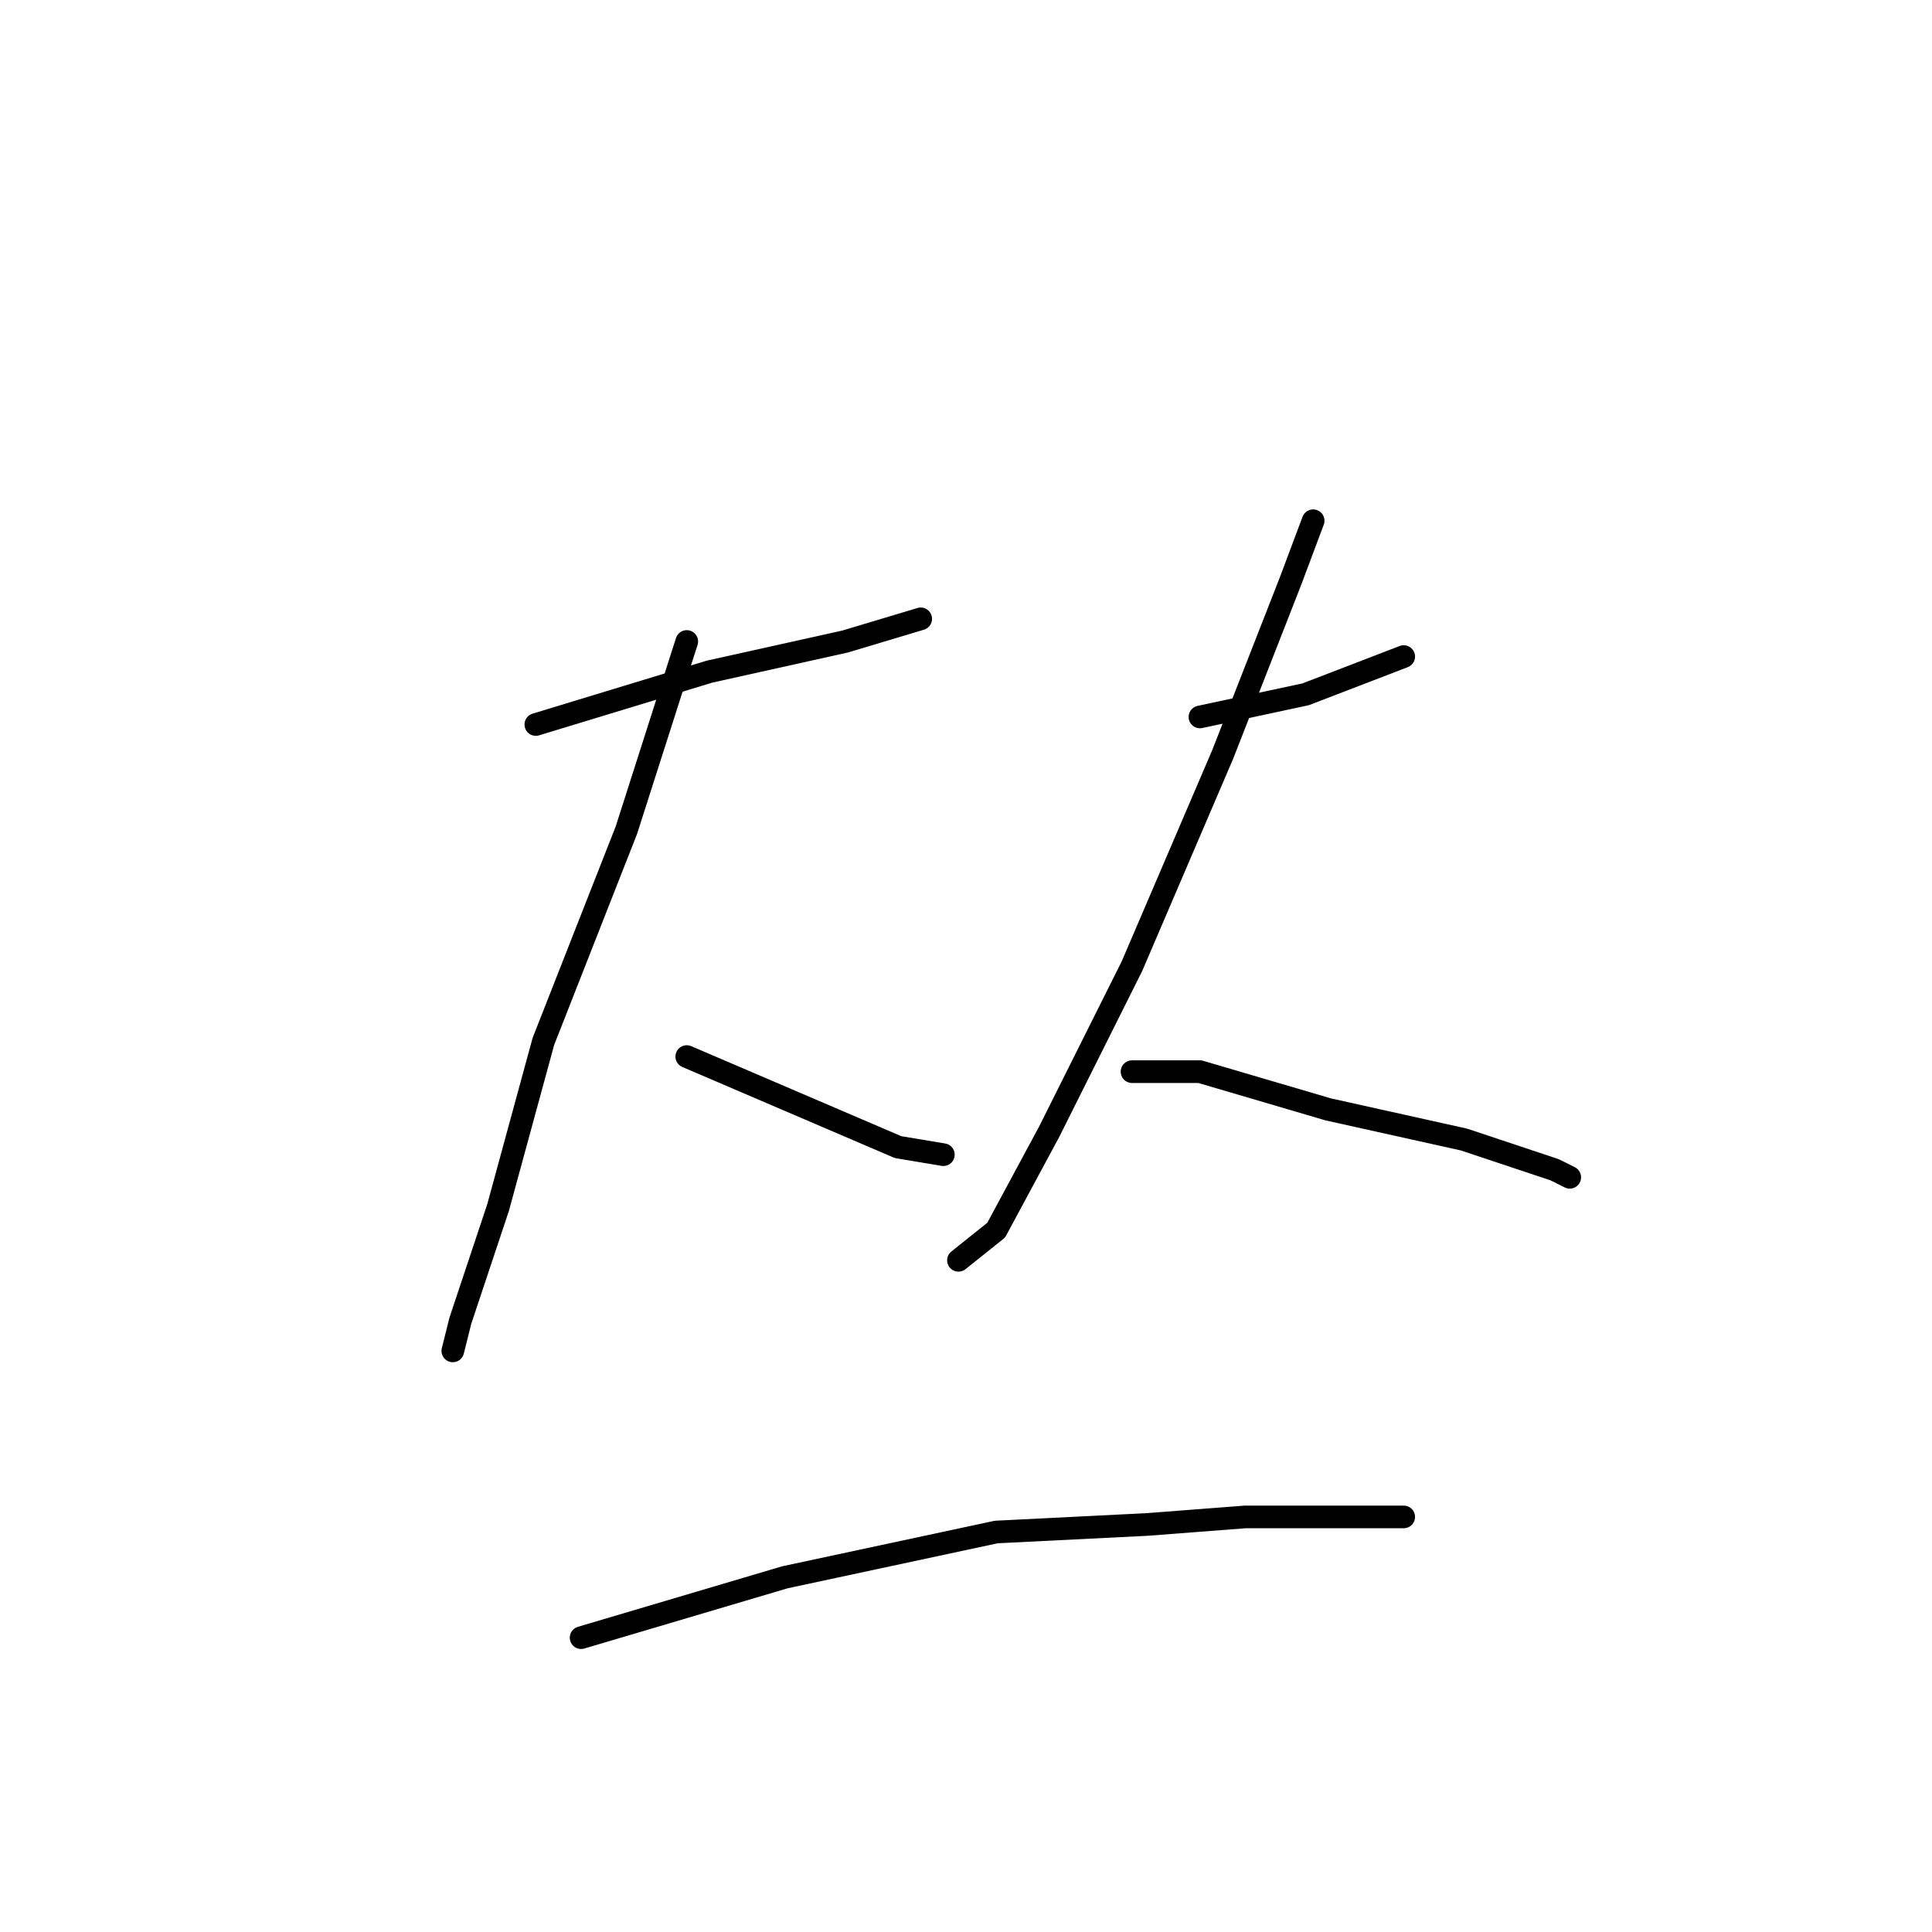 <?xml version="1.0" standalone="no"?>
    <svg width="256" height="256" xmlns="http://www.w3.org/2000/svg" version="1.1">
    <polyline stroke="black" stroke-width="3" stroke-linecap="round" fill="transparent" stroke-linejoin="round" points="71 96 94 89 112 85 122 82 122 82 " />
        <polyline stroke="black" stroke-width="3" stroke-linecap="round" fill="transparent" stroke-linejoin="round" points="91 85 83 110 72 138 66 160 61 175 60 179 60 179 " />
        <polyline stroke="black" stroke-width="3" stroke-linecap="round" fill="transparent" stroke-linejoin="round" points="91 140 105 146 119 152 125 153 125 153 " />
        <polyline stroke="black" stroke-width="3" stroke-linecap="round" fill="transparent" stroke-linejoin="round" points="159 95 173 92 186 87 186 87 " />
        <polyline stroke="black" stroke-width="3" stroke-linecap="round" fill="transparent" stroke-linejoin="round" points="174 69 171 77 162 100 150 128 139 150 132 163 127 167 127 167 " />
        <polyline stroke="black" stroke-width="3" stroke-linecap="round" fill="transparent" stroke-linejoin="round" points="150 142 159 142 176 147 194 151 206 155 208 156 208 156 " />
        <polyline stroke="black" stroke-width="3" stroke-linecap="round" fill="transparent" stroke-linejoin="round" points="77 217 104 209 132 203 152 202 165 201 172 201 177 201 182 201 186 201 186 201 " />
        </svg>